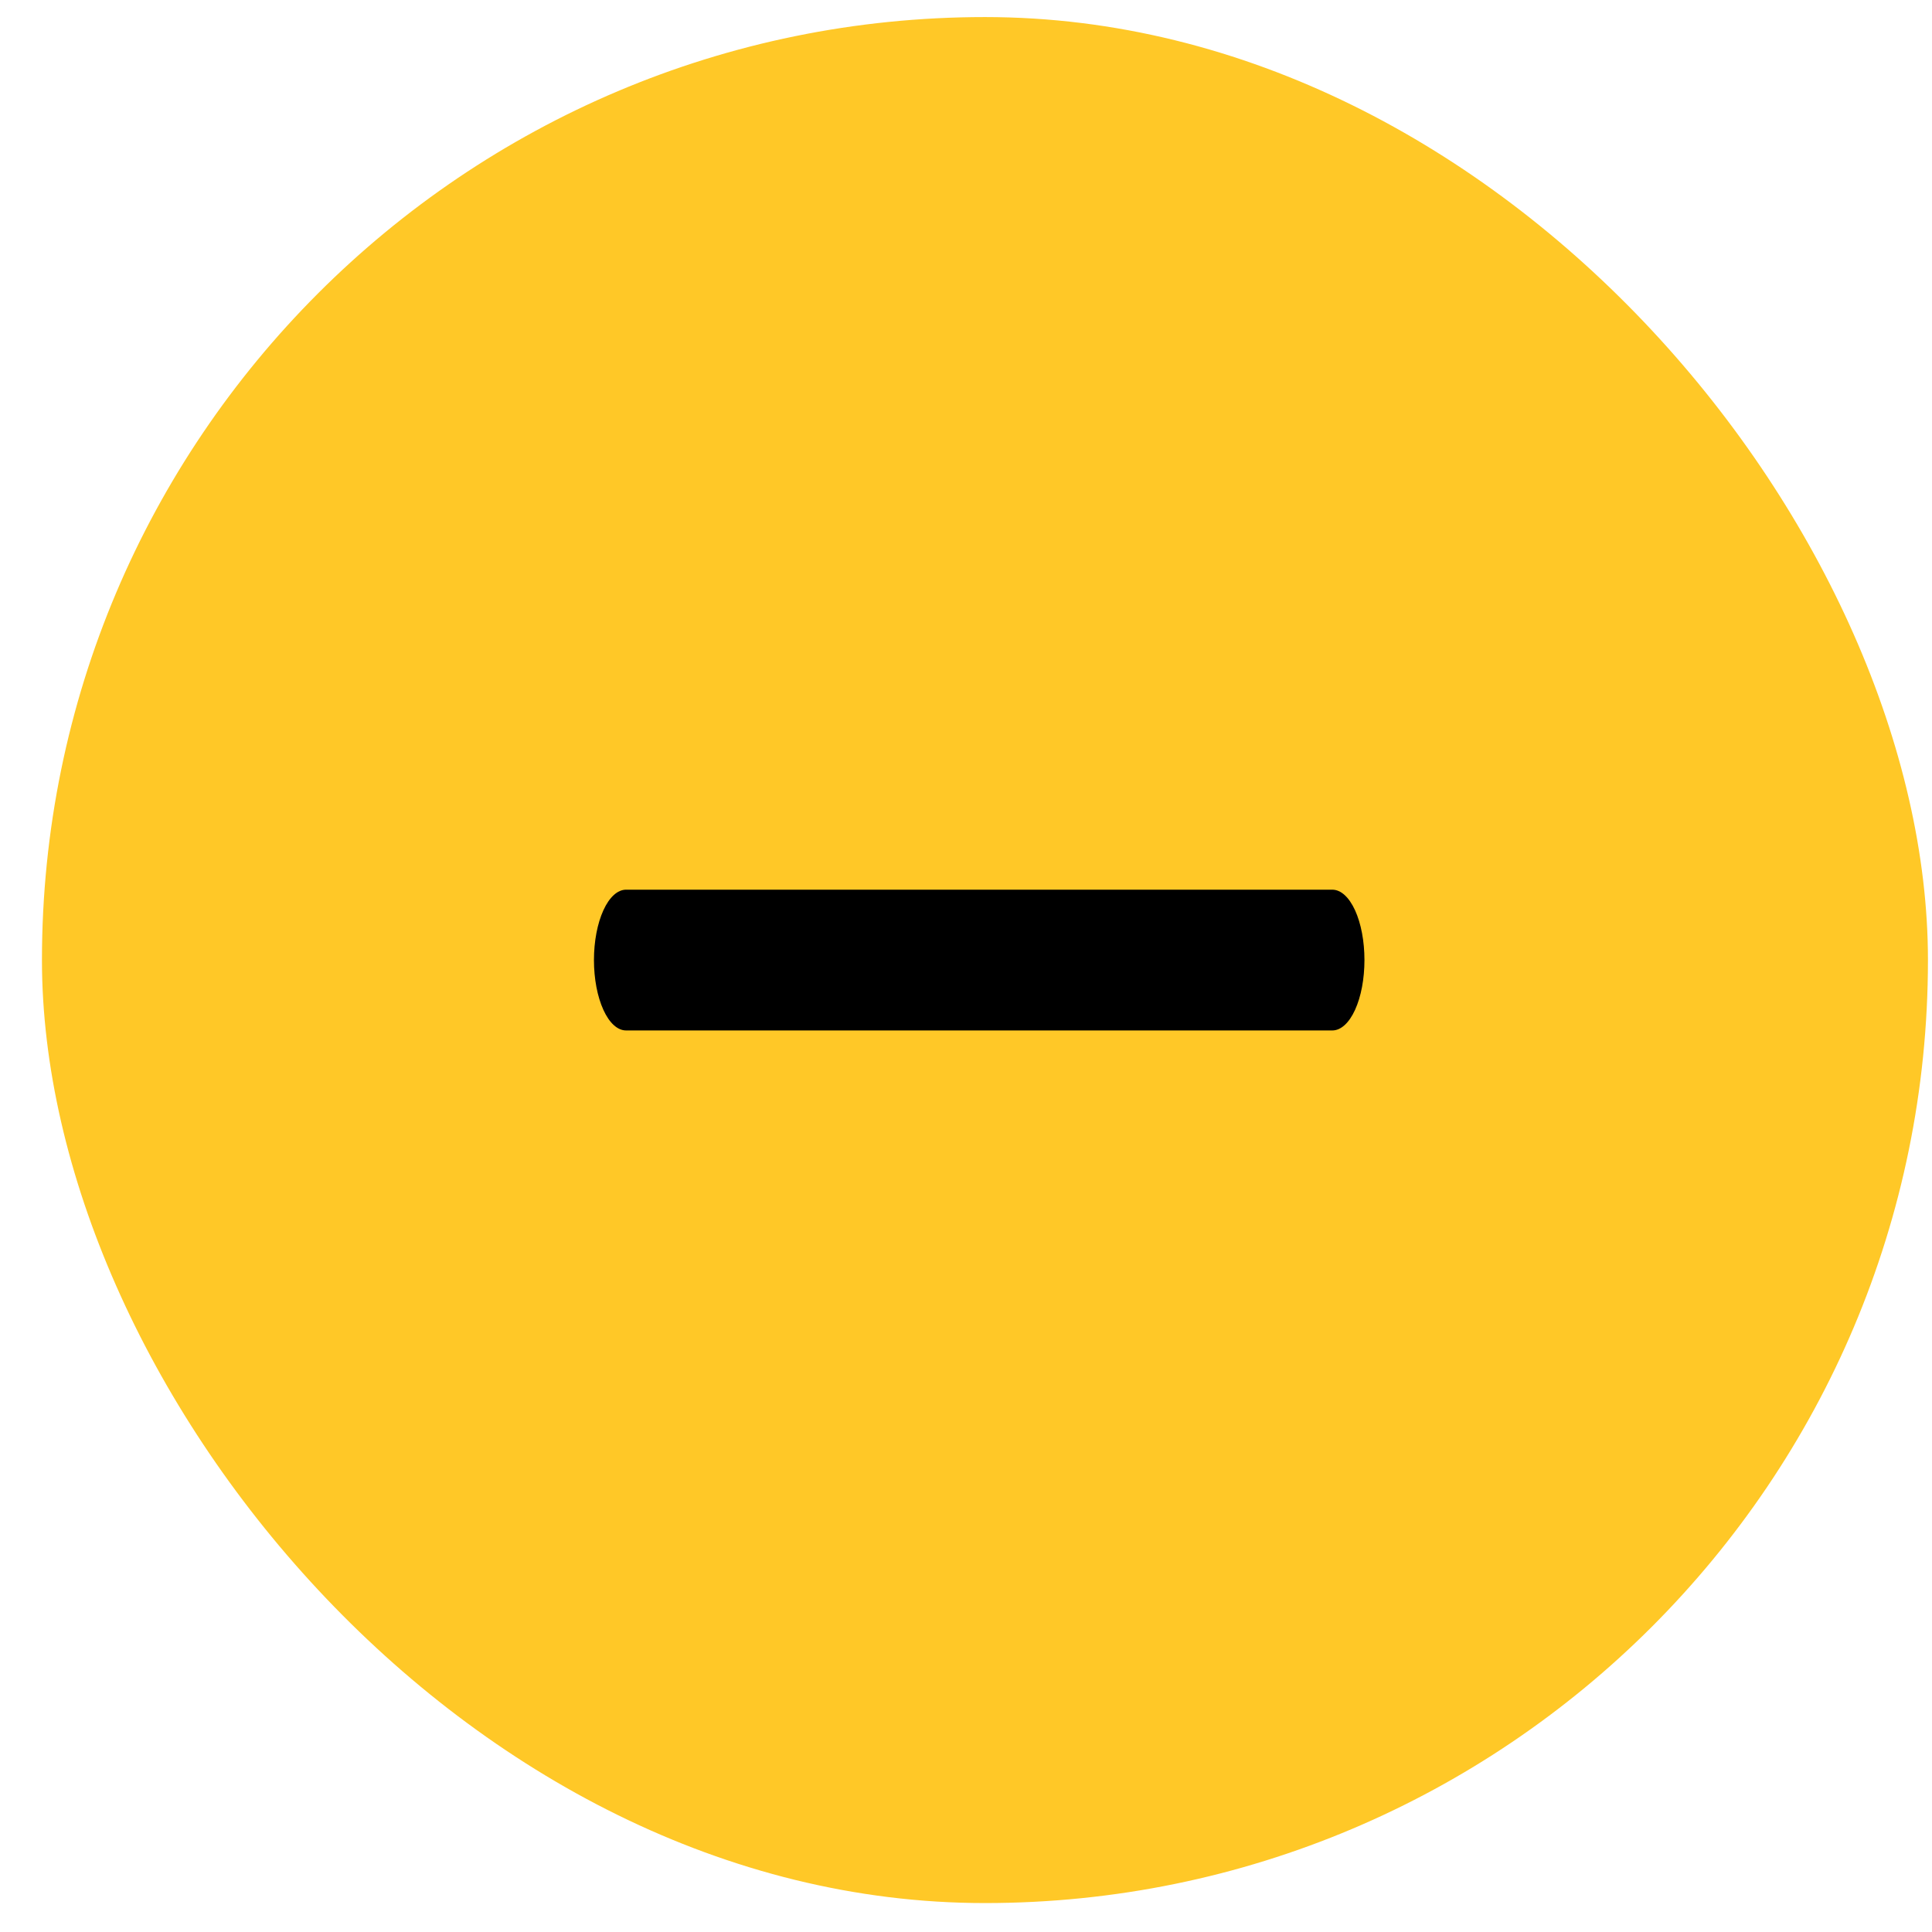 <svg width="42" height="42" viewBox="0 0 42 42" fill="none" xmlns="http://www.w3.org/2000/svg">
<rect x="0.912" y="0.371" width="41" height="41" rx="20.5" fill="#FFC827"/>
<g clip-path="url(#clip0_110_730)">
<path d="M29.662 20.871C29.662 21.277 29.589 21.666 29.458 21.953C29.327 22.24 29.149 22.401 28.964 22.401H13.61C13.425 22.401 13.247 22.24 13.117 21.953C12.986 21.666 12.912 21.277 12.912 20.871C12.912 20.465 12.986 20.076 13.117 19.789C13.247 19.503 13.425 19.341 13.61 19.341H28.964C29.149 19.341 29.327 19.503 29.458 19.789C29.589 20.076 29.662 20.465 29.662 20.871Z" fill="black"/>
</g>
<defs>
<clipPath id="clip0_110_730">
<rect width="17" height="17" fill="white" transform="translate(12.912 12.371)"/>
</clipPath>
</defs>
</svg>

